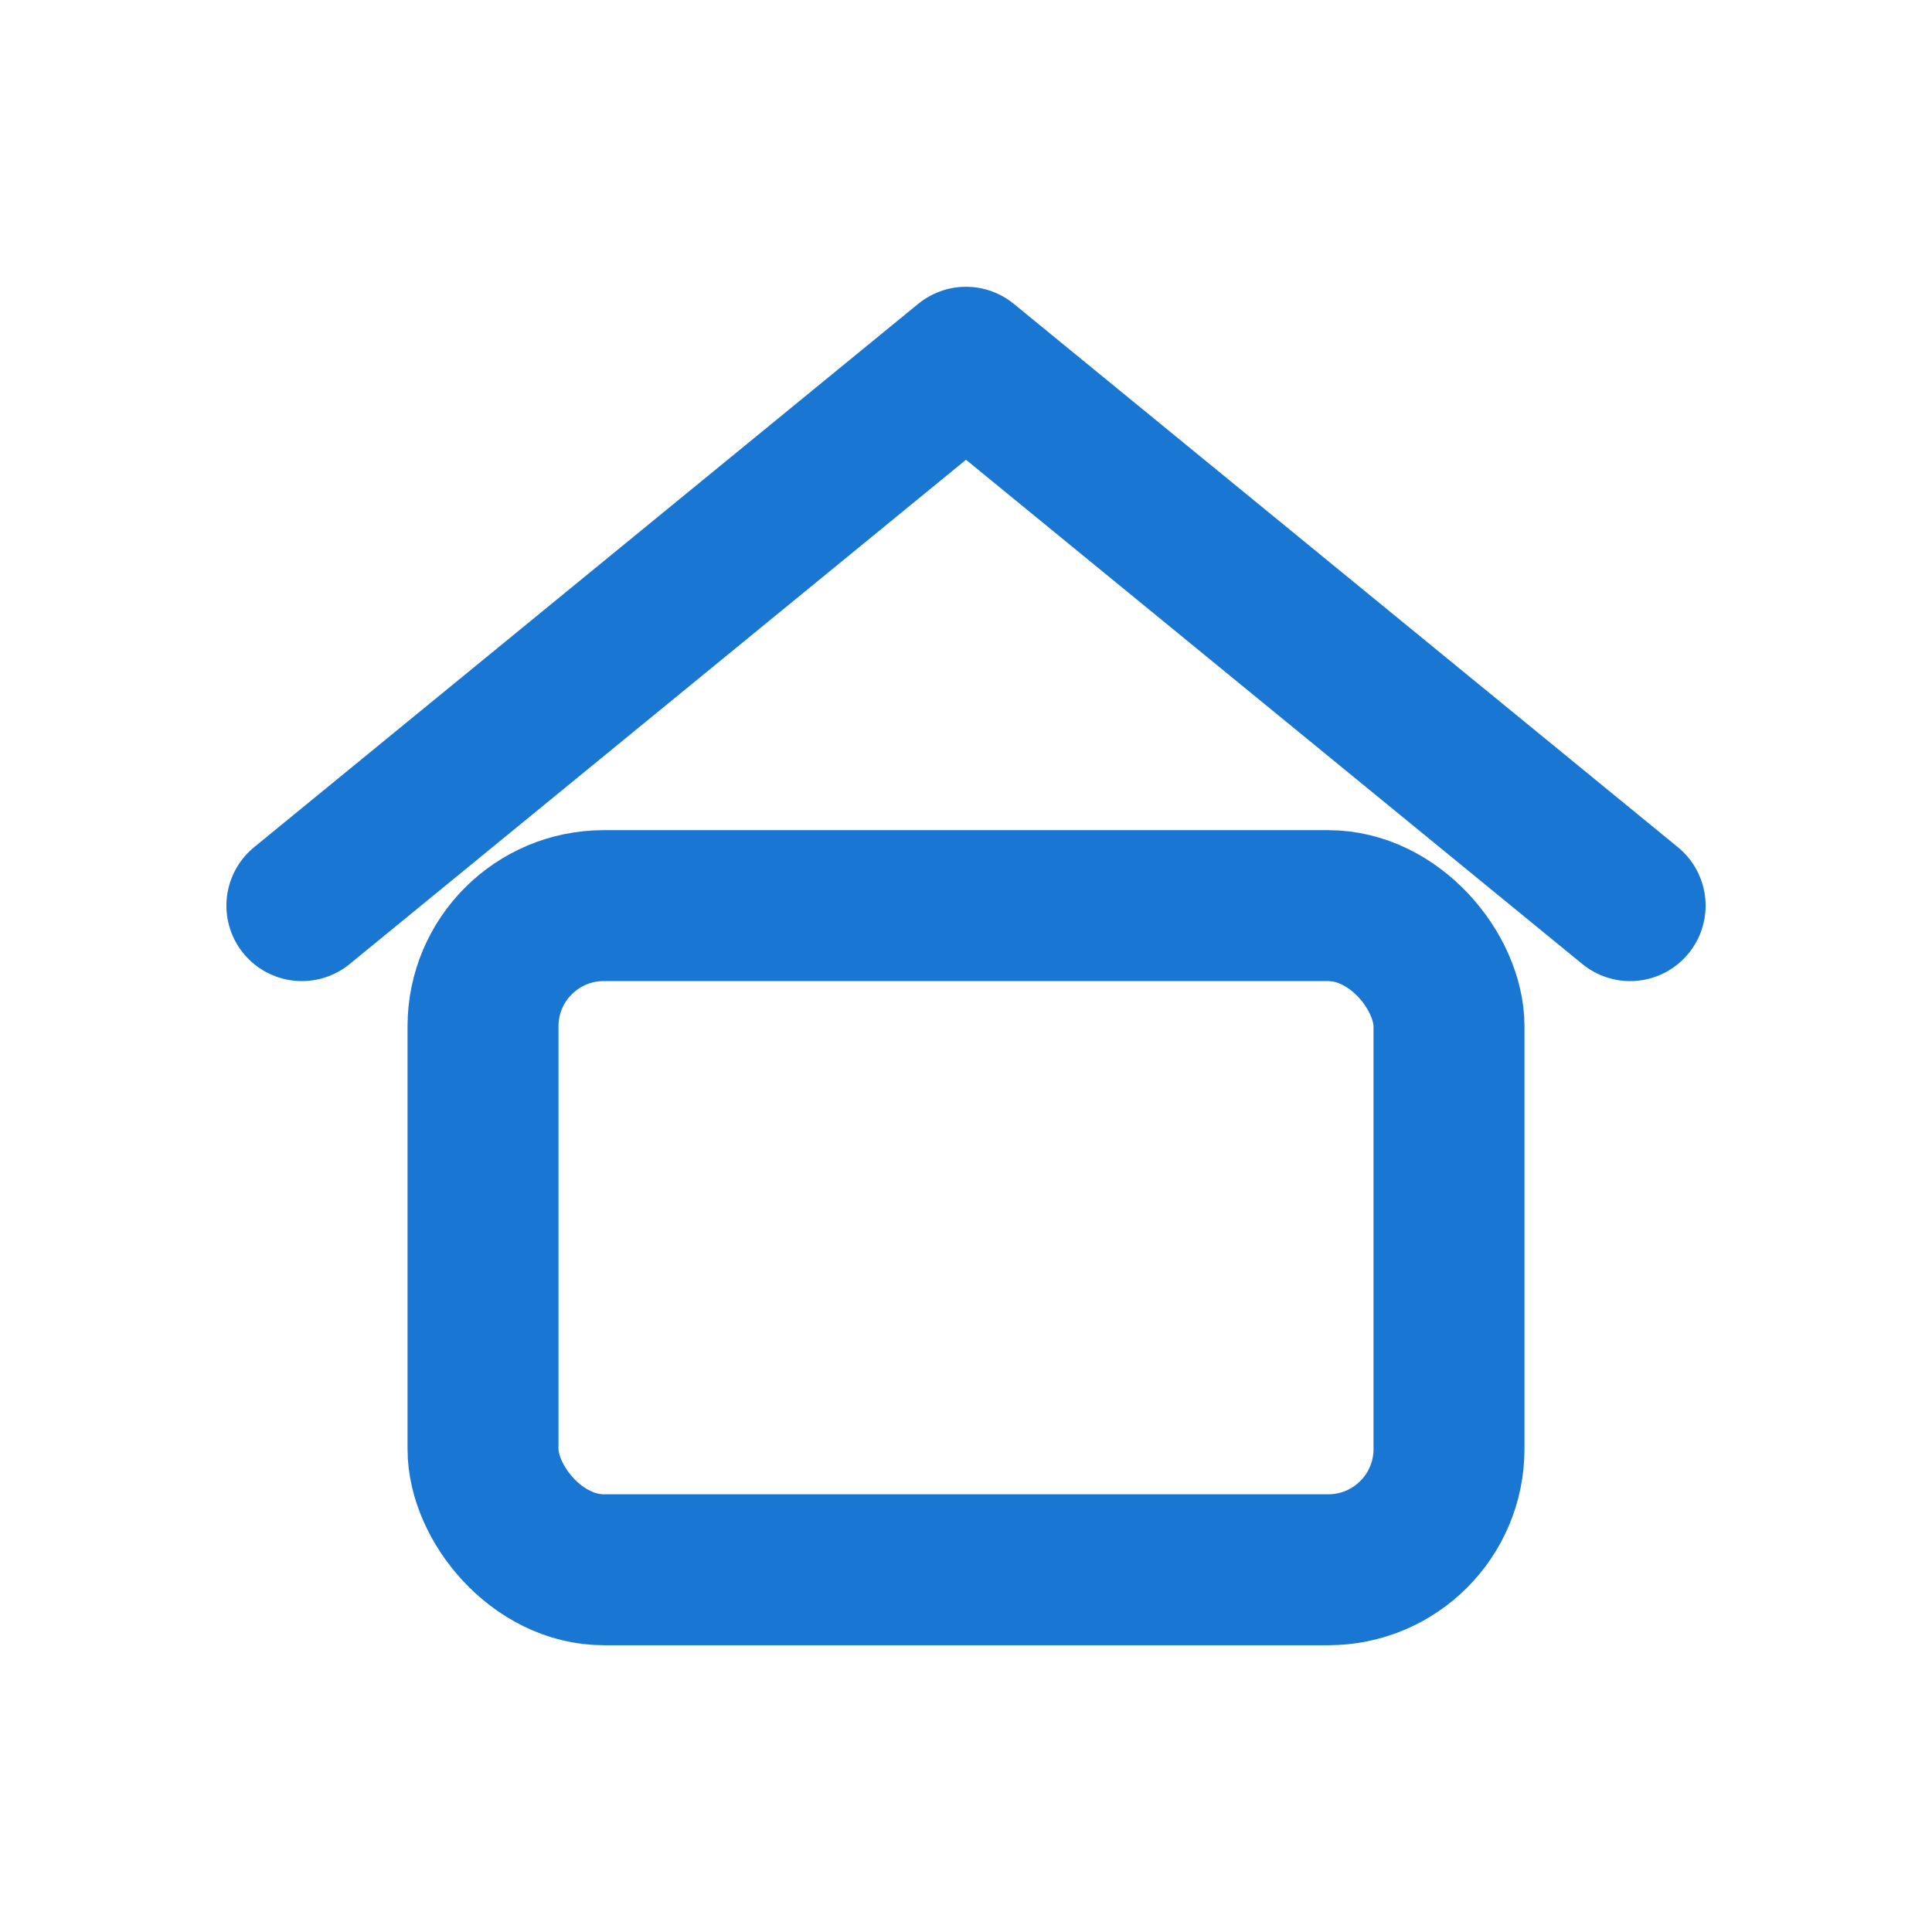 <svg width="40" height="40" viewBox="0 0 32 32" fill="none" xmlns="http://www.w3.org/2000/svg">
  <polyline points="5,15 16,6 27,15" stroke="#1976d2" stroke-width="2.5" fill="none"
    stroke-linecap="round" stroke-linejoin="round" />
  <rect x="8" y="15" width="16" height="11" rx="2" stroke="#1976d2" stroke-width="2.5" fill="none" />
</svg>